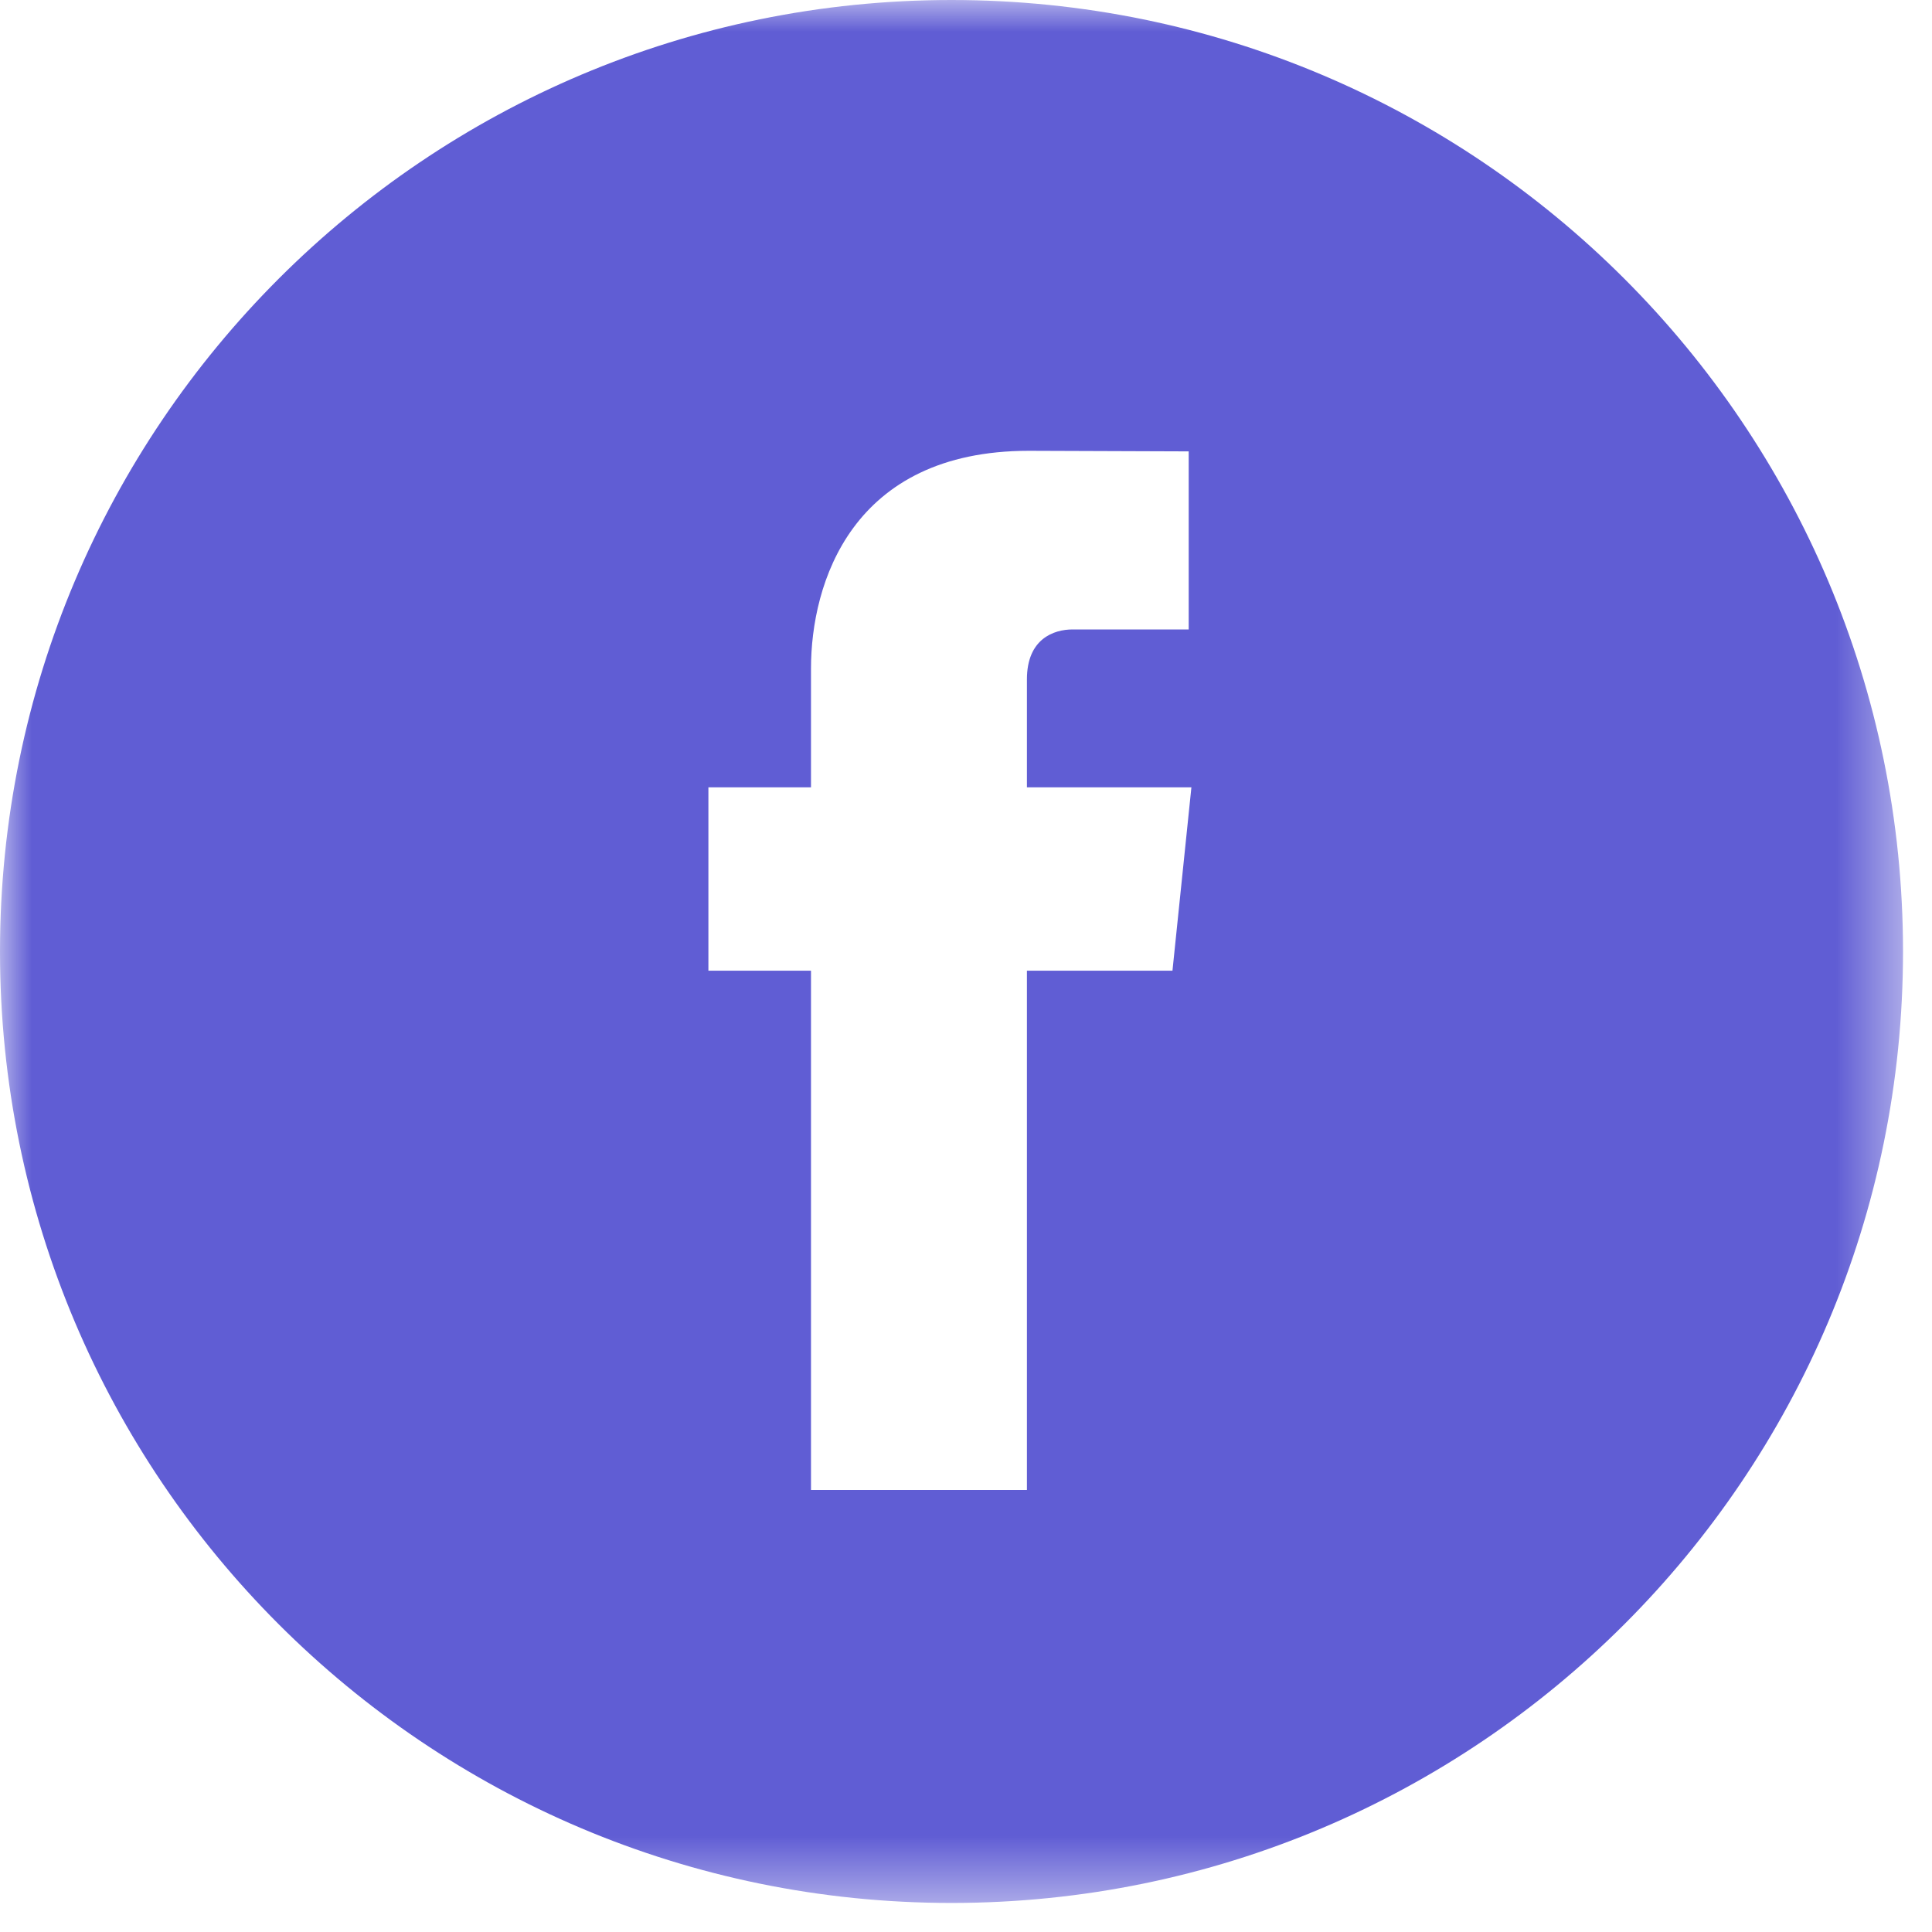 <svg width="30" height="30" viewBox="0 0 30 30" fill="none" xmlns="http://www.w3.org/2000/svg">
<mask id="mask0" mask-type="alpha" maskUnits="userSpaceOnUse" x="0" y="0" width="30" height="30">
<path fill-rule="evenodd" clip-rule="evenodd" d="M0 0H29.549V29.549H0V0Z" fill="white"/>
</mask>
<g mask="url(#mask0)">
<path fill-rule="evenodd" clip-rule="evenodd" d="M18.206 15.073H15.946V23.136H12.593V15.073H11V12.226H12.593V10.381C12.593 9.061 13.221 7 15.976 7L18.458 7.009V9.774H16.655C16.361 9.774 15.946 9.921 15.946 10.549V12.226H18.5L18.206 15.073ZM14.775 0C6.616 0 0 6.616 0 14.775C0 22.934 6.616 29.549 14.775 29.549C22.935 29.549 29.55 22.934 29.55 14.775C29.55 6.616 22.935 0 14.775 0Z" fill="#605DD4"/>
</g>
</svg>
